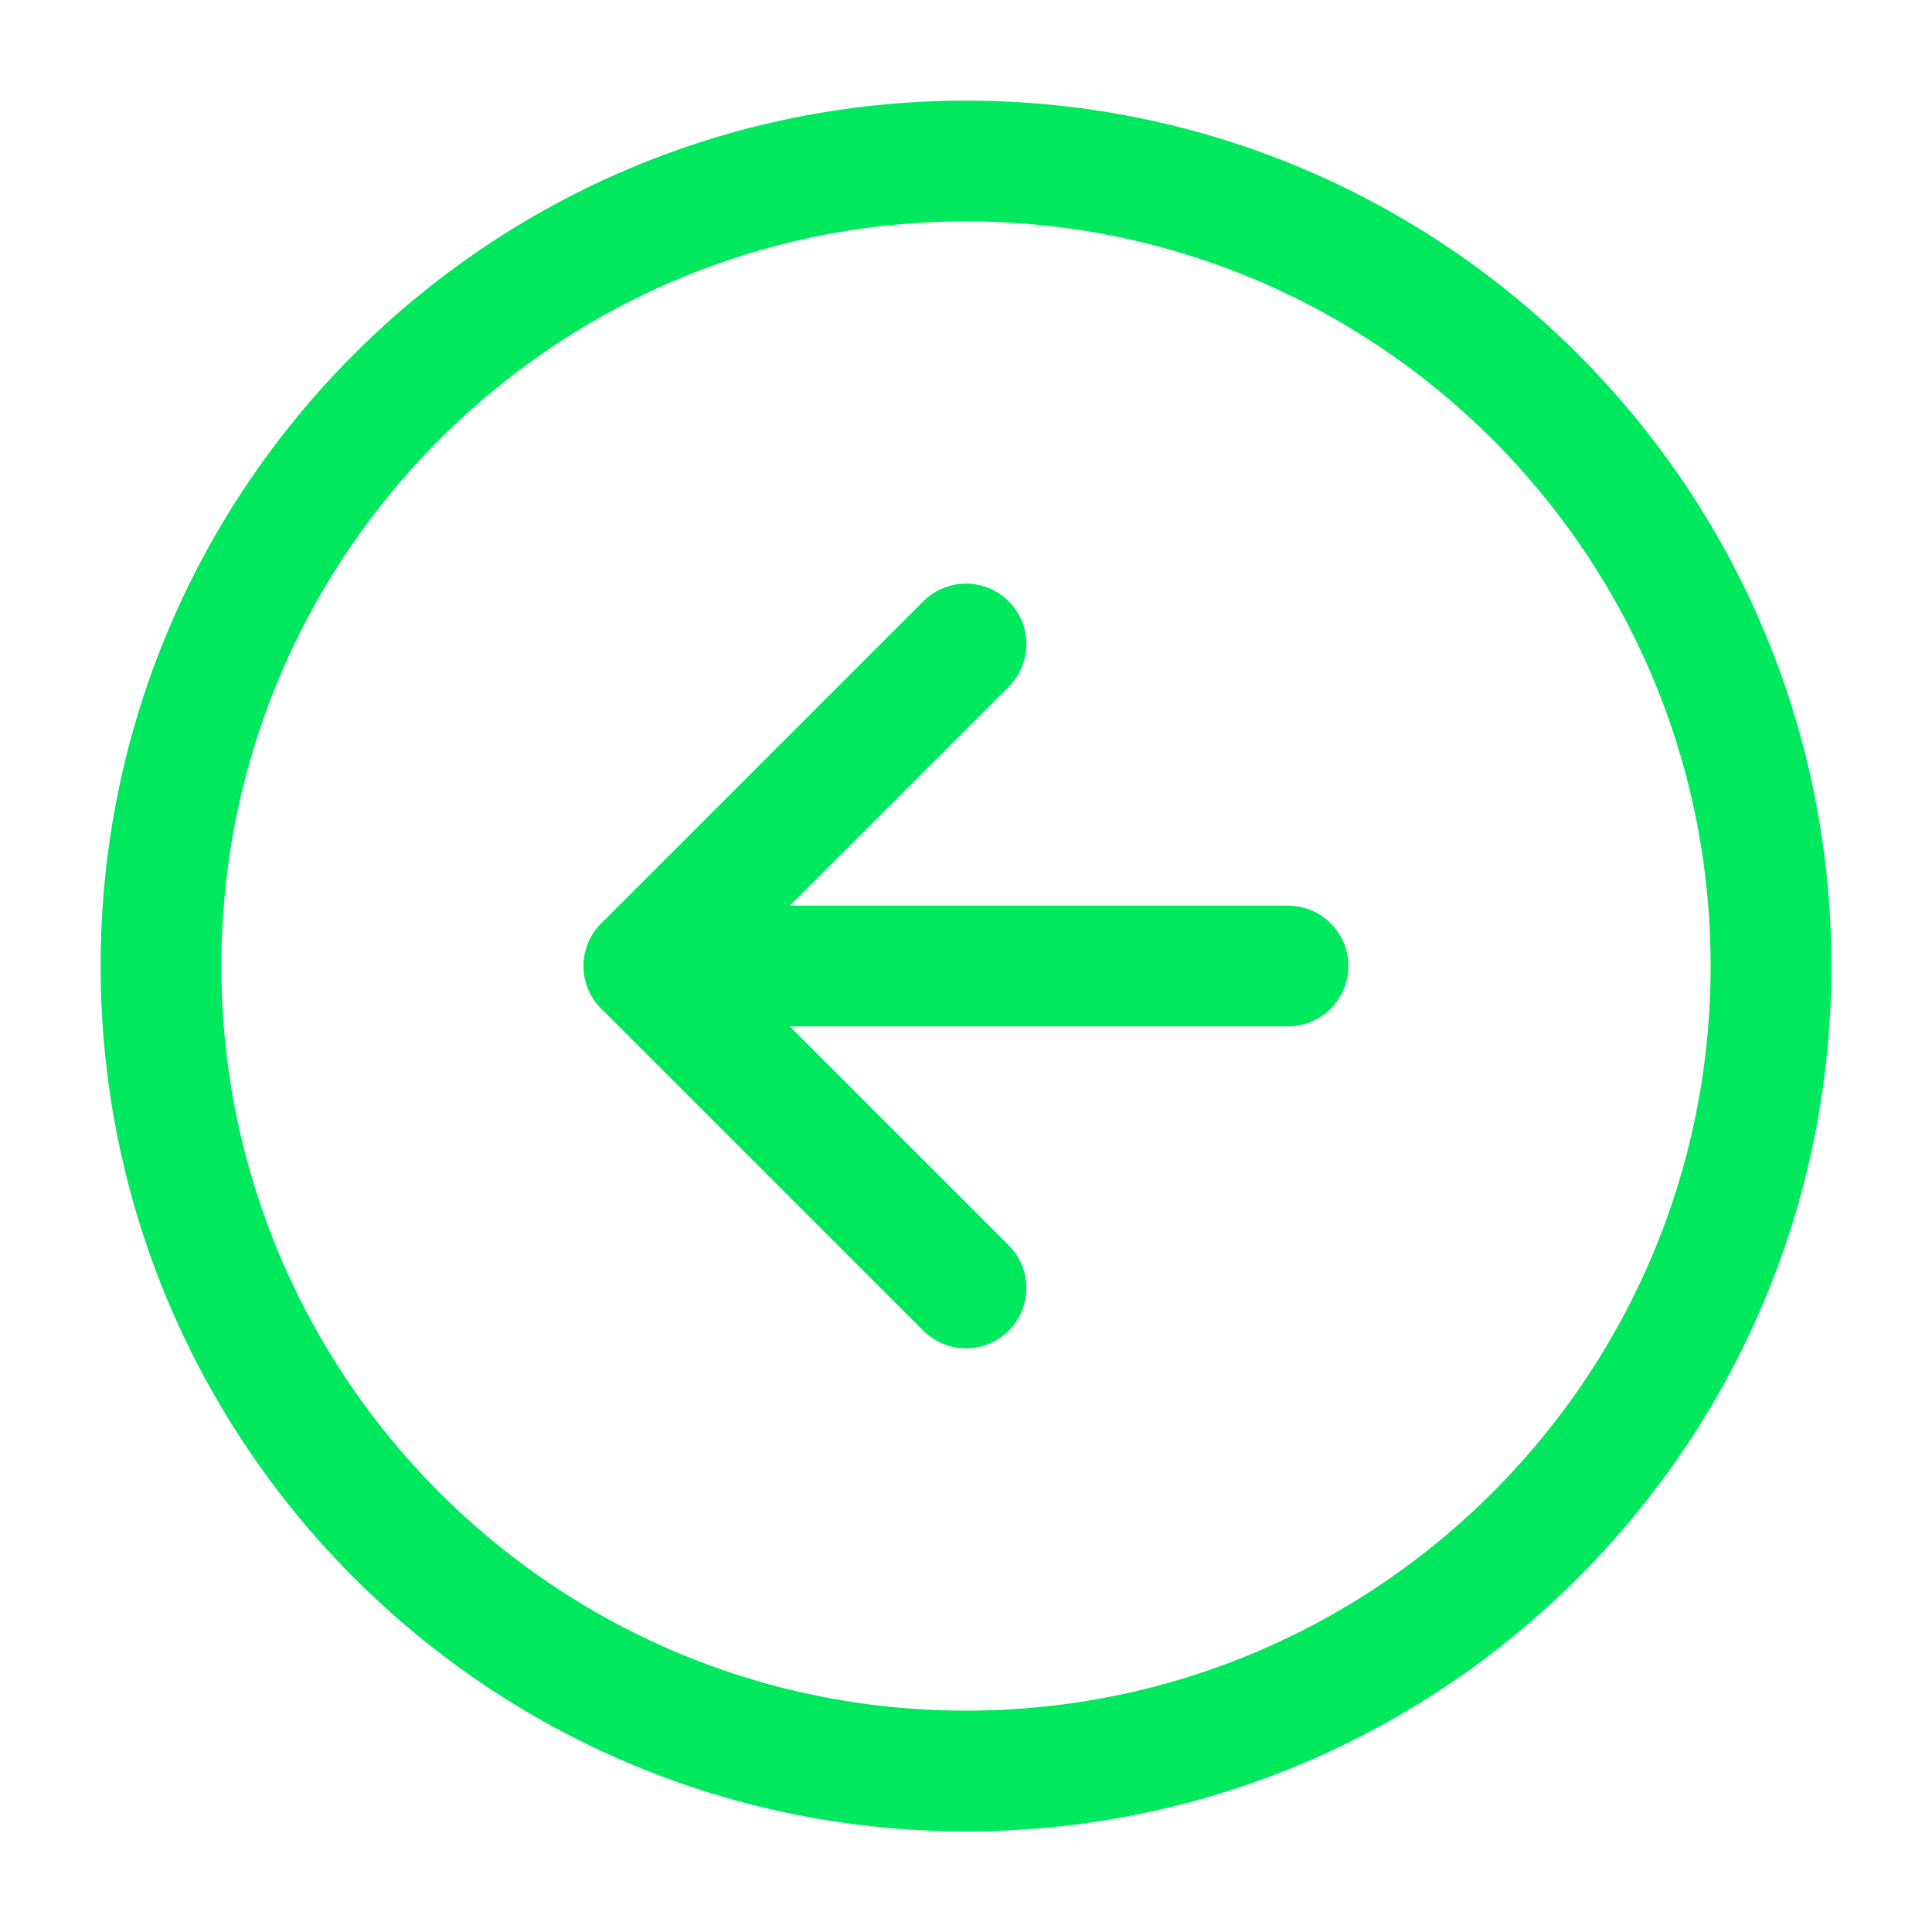 <svg width="48" height="48" viewBox="0 0 48 48" fill="none" xmlns="http://www.w3.org/2000/svg">
<g id="arrow-right-circle">
<path id="Vector" d="M24 4C12.954 4 4 12.954 4 24C4 35.046 12.954 44 24 44C35.046 44 44 35.046 44 24C44 12.954 35.046 4 24 4Z" stroke="#00E85D" stroke-width="3" stroke-linecap="round" stroke-linejoin="round"/>
<path id="Vector_2" d="M24 16L16 24L24 32" stroke="#00E85D" stroke-width="3" stroke-linecap="round" stroke-linejoin="round"/>
<path id="Vector_3" d="M32 24L16 24" stroke="#00E85D" stroke-width="3" stroke-linecap="round" stroke-linejoin="round"/>
</g>
</svg>
